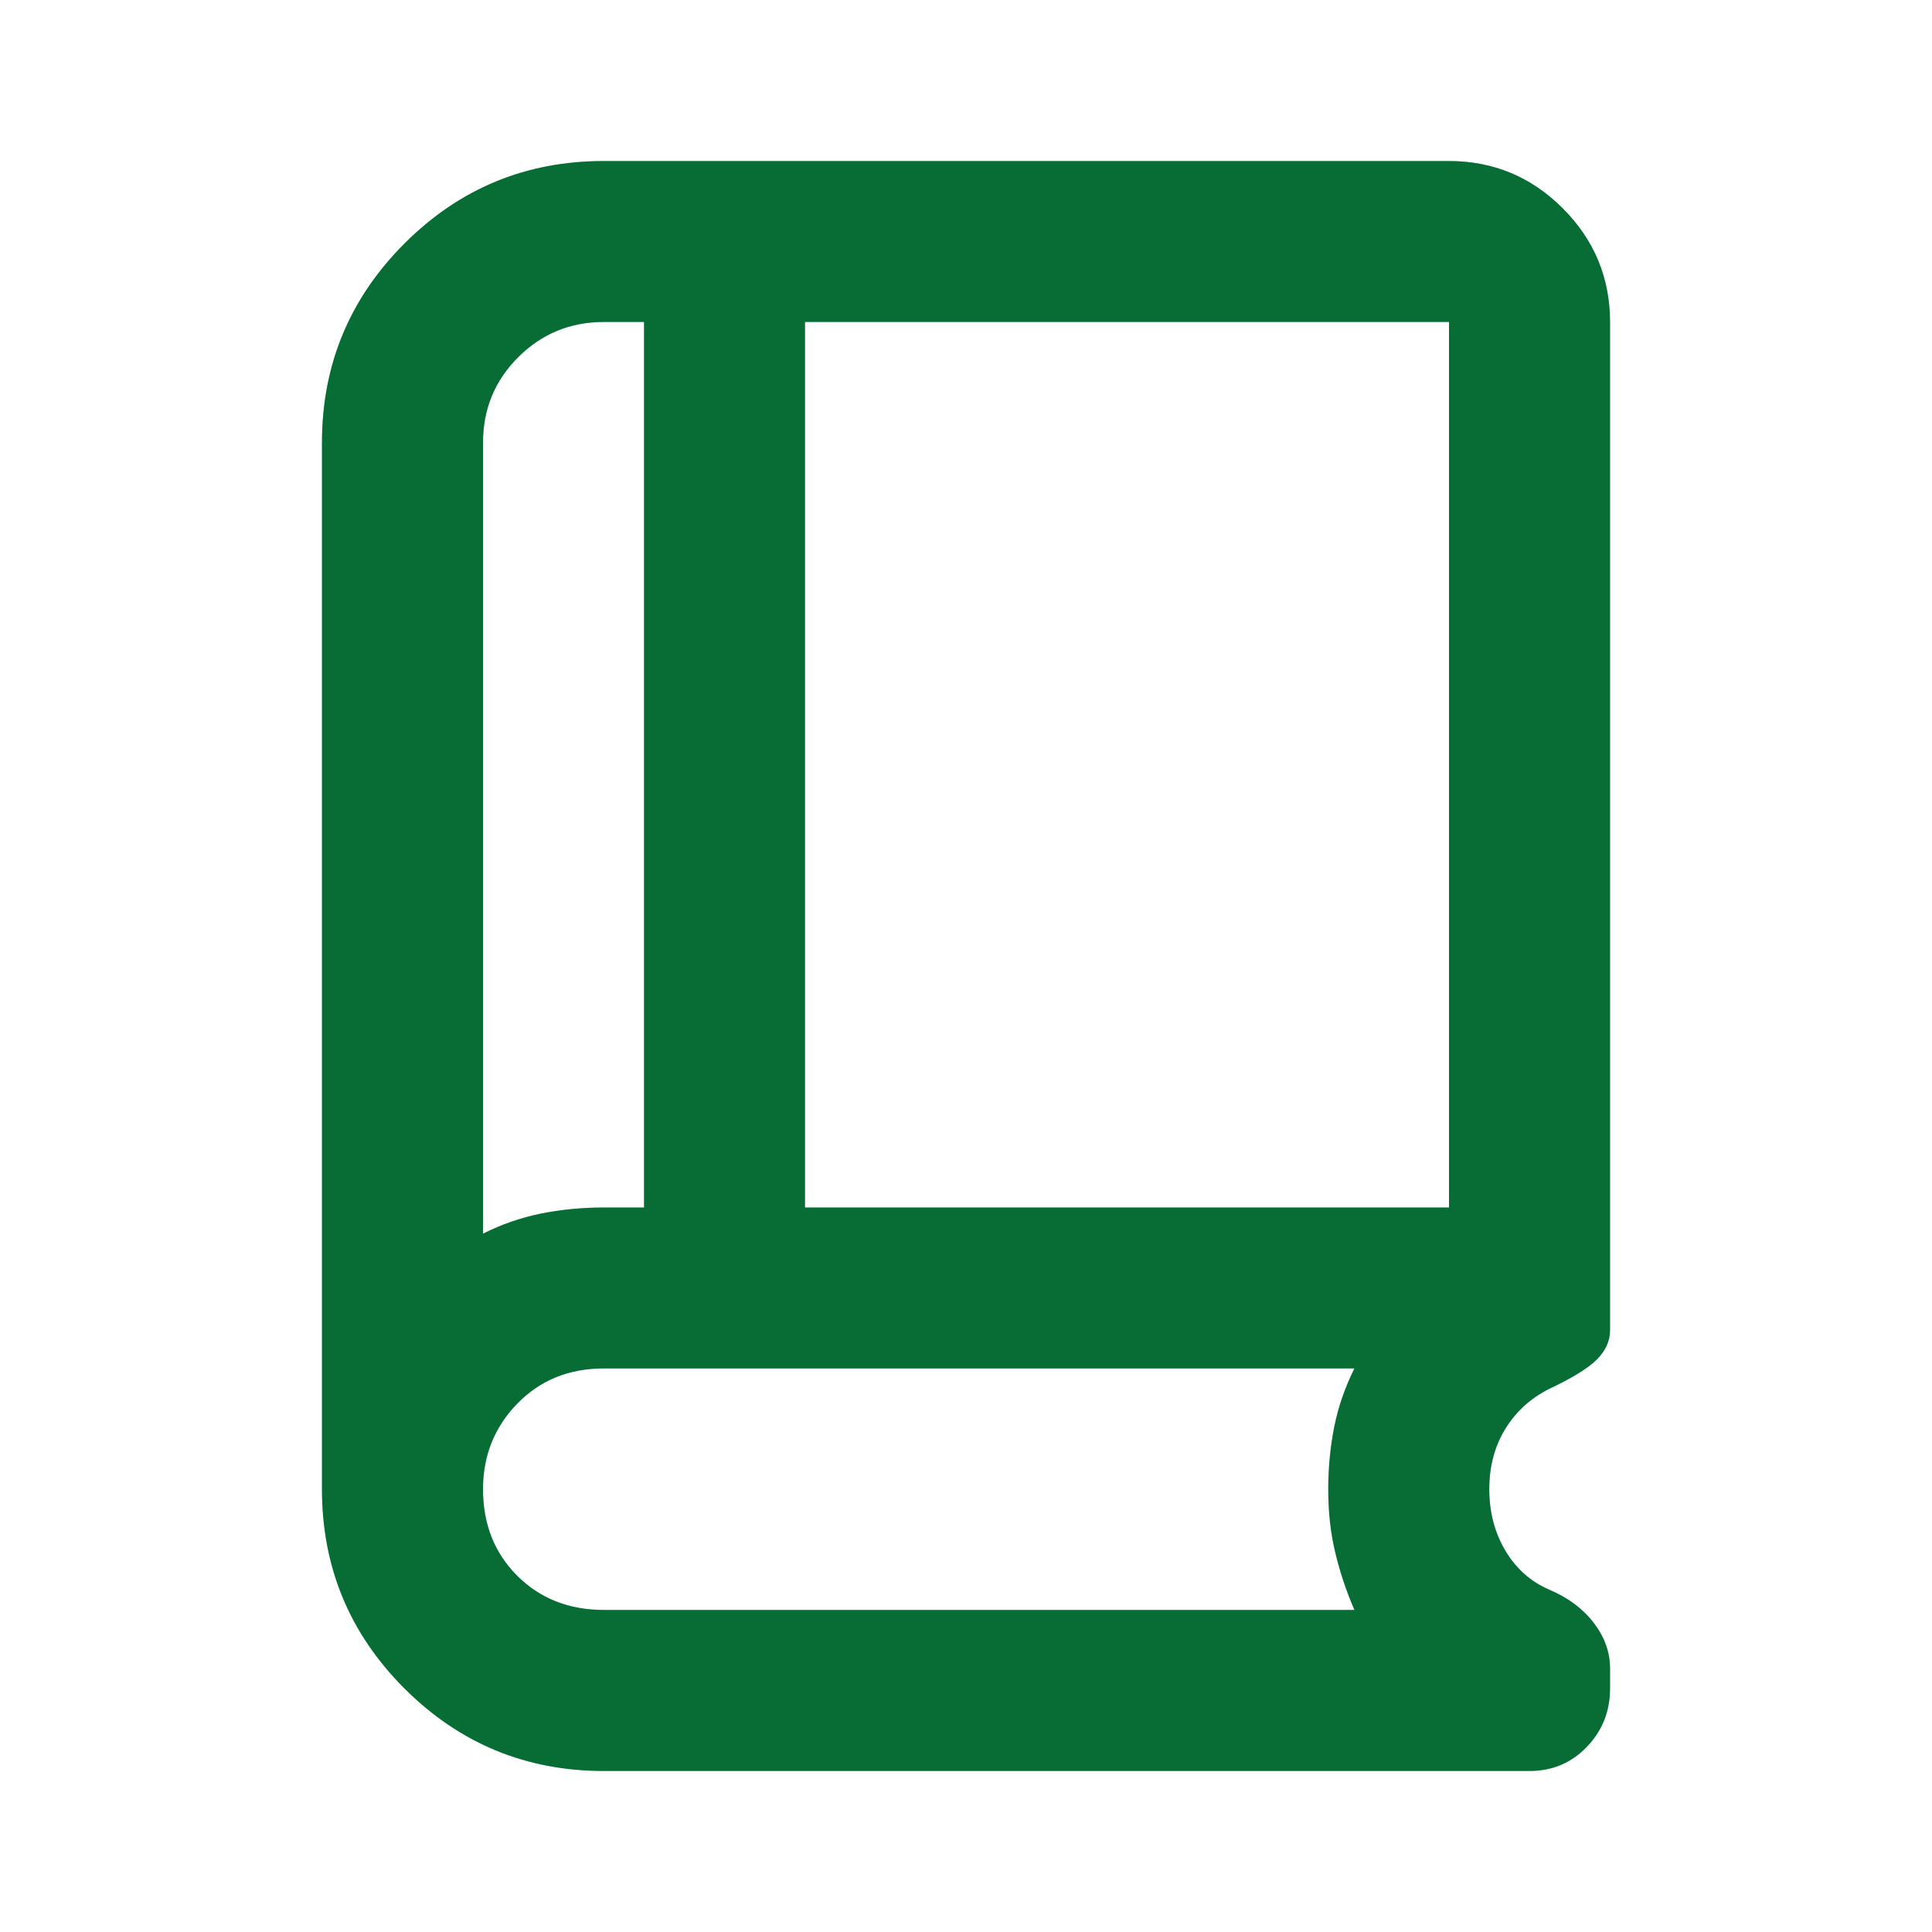 <svg viewBox="0 0 20 20" fill="none" xmlns="http://www.w3.org/2000/svg">
<path d="M5 12.771C5.194 12.673 5.396 12.604 5.604 12.562C5.812 12.521 6.028 12.5 6.25 12.5H6.667V3.333H6.25C5.903 3.333 5.608 3.455 5.364 3.698C5.121 3.941 5 4.236 5 4.583V12.771ZM8.333 12.5H15V3.333H8.333V12.5ZM6.25 18.333C5.444 18.333 4.757 18.048 4.187 17.479C3.618 16.91 3.333 16.222 3.333 15.416V4.583C3.333 3.778 3.618 3.09 4.187 2.521C4.757 1.951 5.444 1.667 6.25 1.667H15C15.458 1.667 15.851 1.83 16.177 2.156C16.503 2.482 16.667 2.875 16.667 3.333V13.771C16.667 13.882 16.621 13.982 16.531 14.073C16.441 14.163 16.278 14.264 16.042 14.375C15.847 14.472 15.694 14.611 15.583 14.791C15.472 14.972 15.417 15.18 15.417 15.416C15.417 15.653 15.472 15.864 15.583 16.052C15.694 16.239 15.847 16.375 16.042 16.458C16.236 16.541 16.389 16.656 16.5 16.802C16.611 16.948 16.667 17.104 16.667 17.271V17.479C16.667 17.715 16.587 17.916 16.427 18.083C16.267 18.25 16.069 18.333 15.833 18.333H6.25ZM6.25 16.666H14.021C13.937 16.472 13.871 16.274 13.823 16.073C13.774 15.871 13.75 15.653 13.75 15.416C13.75 15.194 13.771 14.979 13.812 14.771C13.854 14.562 13.924 14.361 14.021 14.166H6.25C5.889 14.166 5.59 14.288 5.354 14.531C5.118 14.774 5 15.069 5 15.416C5 15.778 5.118 16.076 5.354 16.312C5.59 16.548 5.889 16.666 6.25 16.666Z" fill="#0DB659"/>
<path d="M5 12.771C5.194 12.673 5.396 12.604 5.604 12.562C5.812 12.521 6.028 12.5 6.25 12.5H6.667V3.333H6.25C5.903 3.333 5.608 3.455 5.364 3.698C5.121 3.941 5 4.236 5 4.583V12.771ZM8.333 12.5H15V3.333H8.333V12.5ZM6.25 18.333C5.444 18.333 4.757 18.048 4.187 17.479C3.618 16.91 3.333 16.222 3.333 15.416V4.583C3.333 3.778 3.618 3.09 4.187 2.521C4.757 1.951 5.444 1.667 6.25 1.667H15C15.458 1.667 15.851 1.83 16.177 2.156C16.503 2.482 16.667 2.875 16.667 3.333V13.771C16.667 13.882 16.621 13.982 16.531 14.073C16.441 14.163 16.278 14.264 16.042 14.375C15.847 14.472 15.694 14.611 15.583 14.791C15.472 14.972 15.417 15.18 15.417 15.416C15.417 15.653 15.472 15.864 15.583 16.052C15.694 16.239 15.847 16.375 16.042 16.458C16.236 16.541 16.389 16.656 16.5 16.802C16.611 16.948 16.667 17.104 16.667 17.271V17.479C16.667 17.715 16.587 17.916 16.427 18.083C16.267 18.25 16.069 18.333 15.833 18.333H6.25ZM6.25 16.666H14.021C13.937 16.472 13.871 16.274 13.823 16.073C13.774 15.871 13.75 15.653 13.75 15.416C13.75 15.194 13.771 14.979 13.812 14.771C13.854 14.562 13.924 14.361 14.021 14.166H6.25C5.889 14.166 5.59 14.288 5.354 14.531C5.118 14.774 5 15.069 5 15.416C5 15.778 5.118 16.076 5.354 16.312C5.59 16.548 5.889 16.666 6.25 16.666Z" fill="black" fill-opacity="0.4"/>
</svg>
